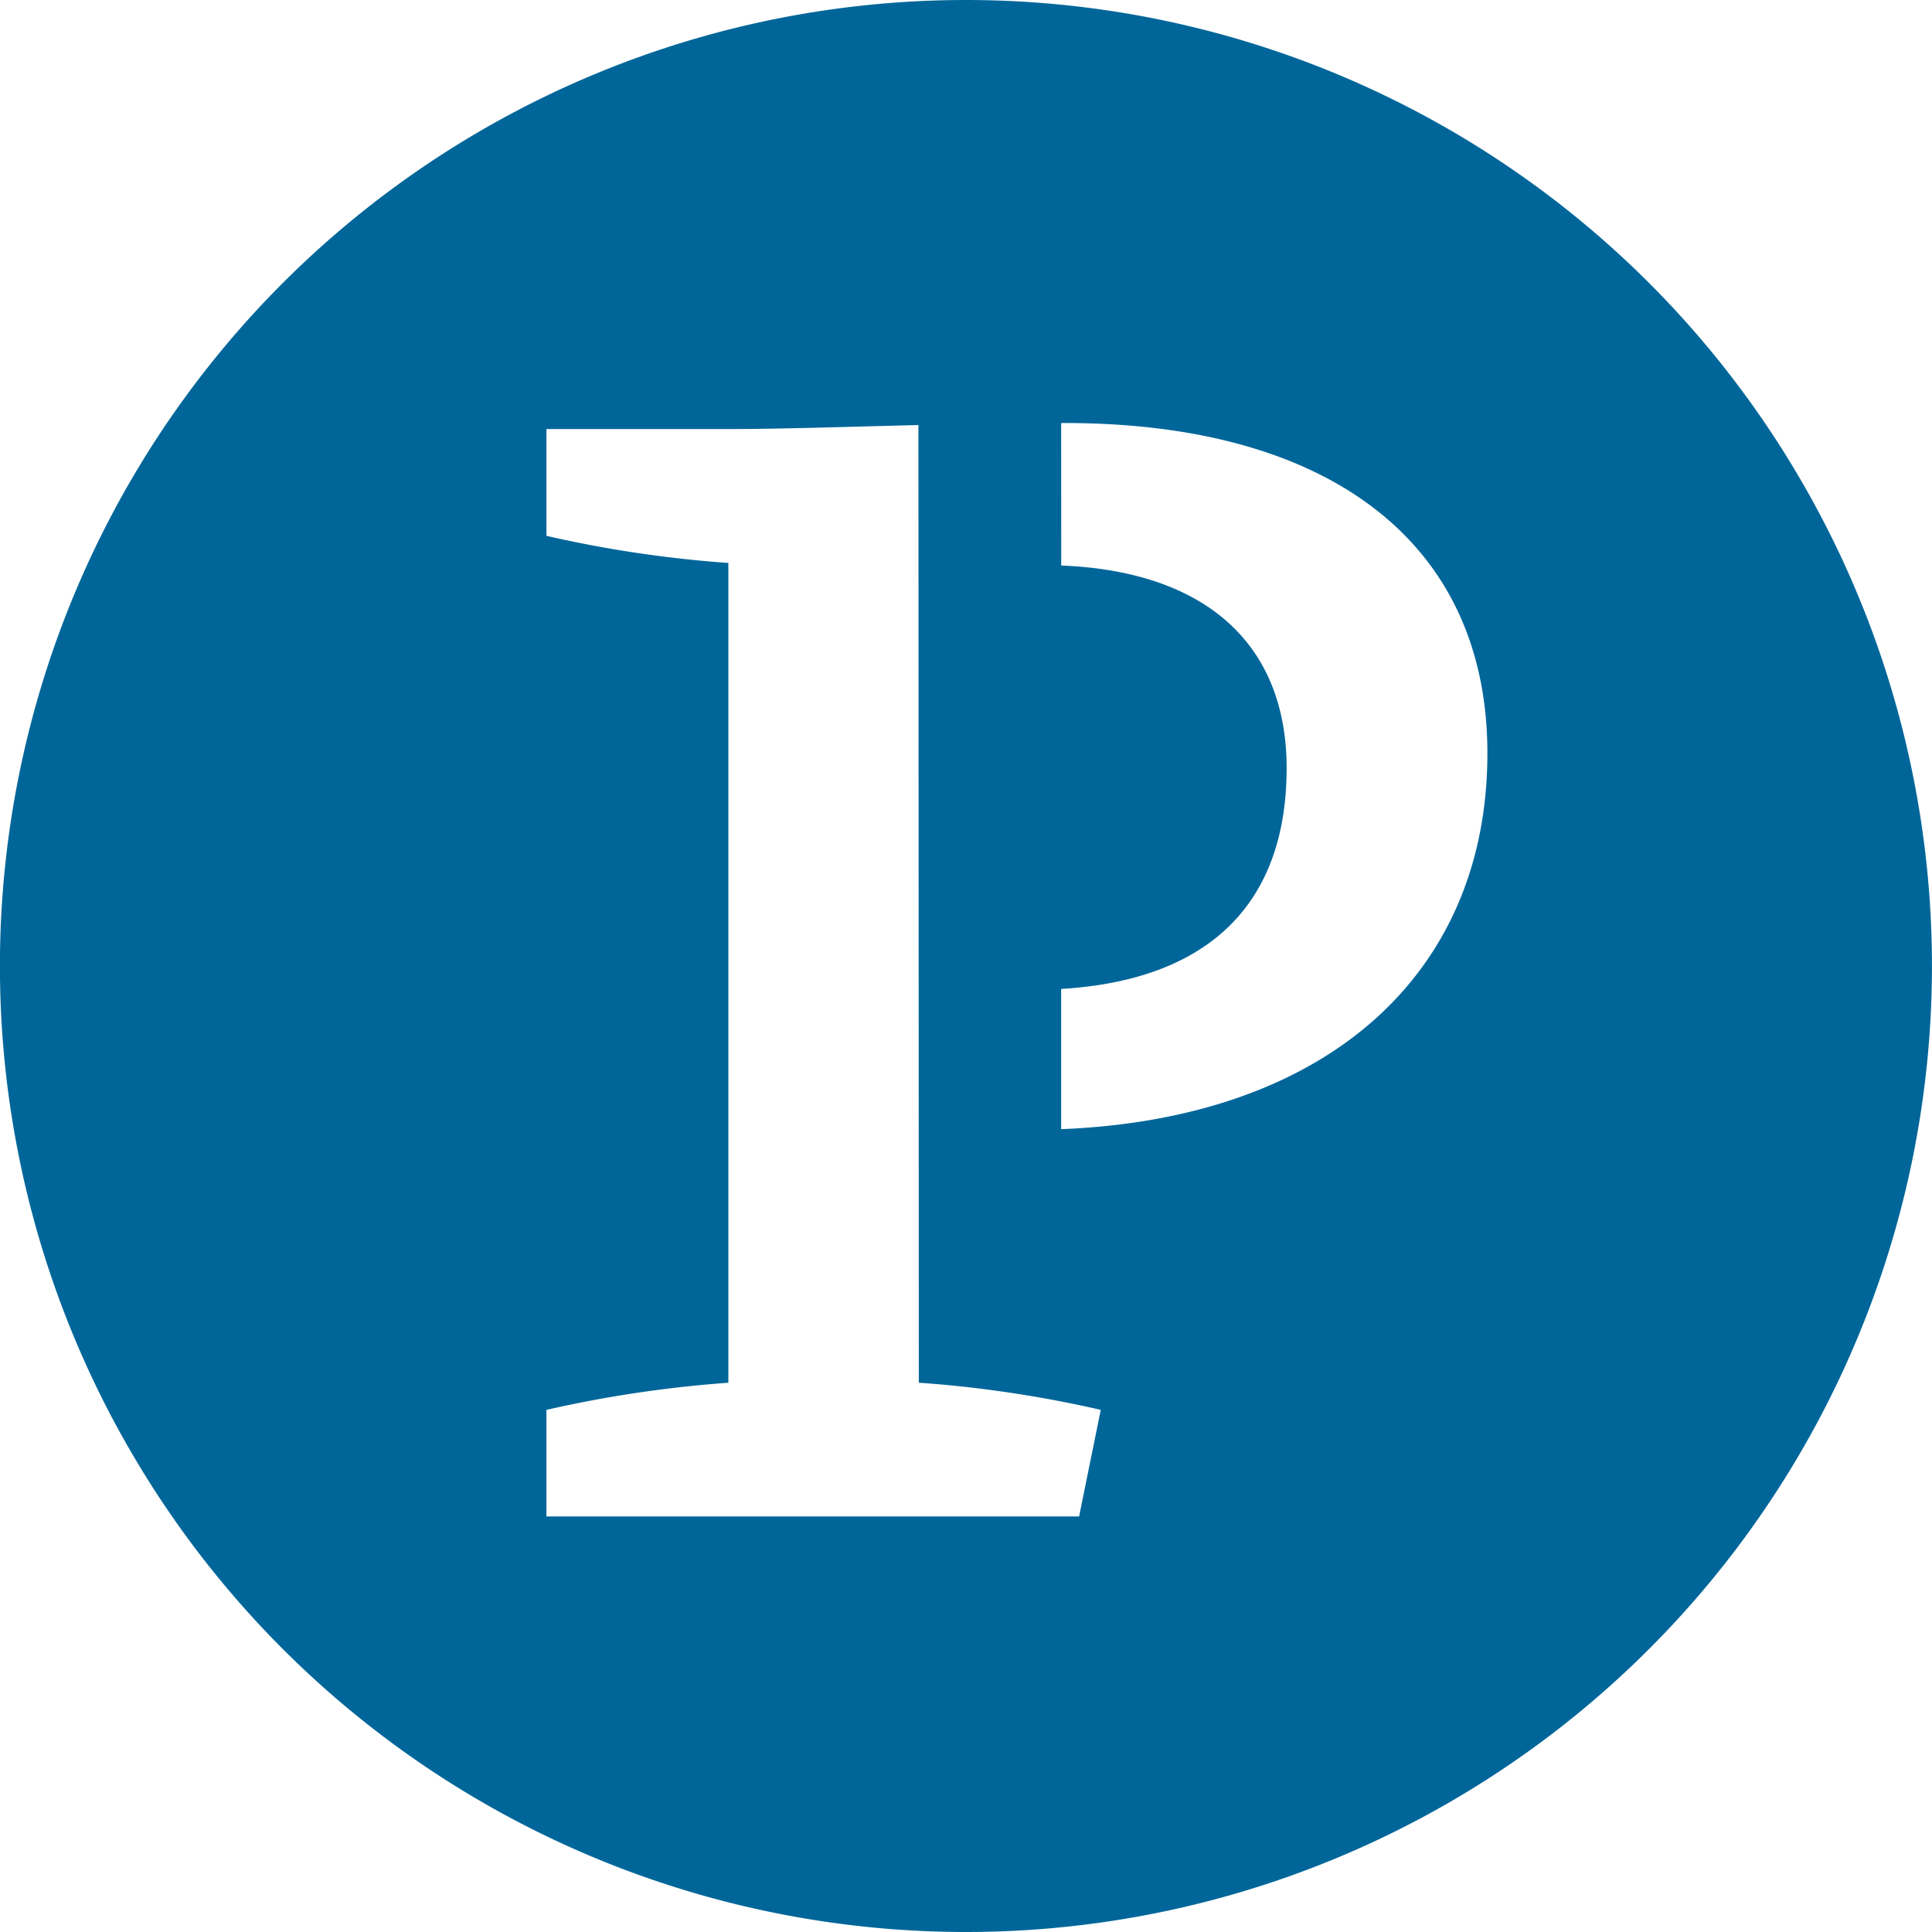 <svg role="img" viewBox="0 0 24 24" xmlns="http://www.w3.org/2000/svg"><style>path { fill: #006699; }</style><title>Processing Foundation</title><path d="M11.999.0a12 12 0 100 24A12 12 0 0012 0zm1.183 5.255h.048c3.273.0 5.247 1.48 5.247 4.103.0 2.727-1.974 4.536-5.295 4.669v-1.742c1.837-.11 2.801-1.061 2.801-2.744.0-1.498-.957-2.442-2.8-2.516zm-1.773.026.005 11.896c.779.052 1.583.18 2.26.337l-.269 1.324H6.788v-1.324a14.96 14.96.0 012.26-.337V6.993a14.71 14.71.0 01-2.26-.337V5.33h2.26c.64.0 1.469-.028 2.361-.05z"/></svg>